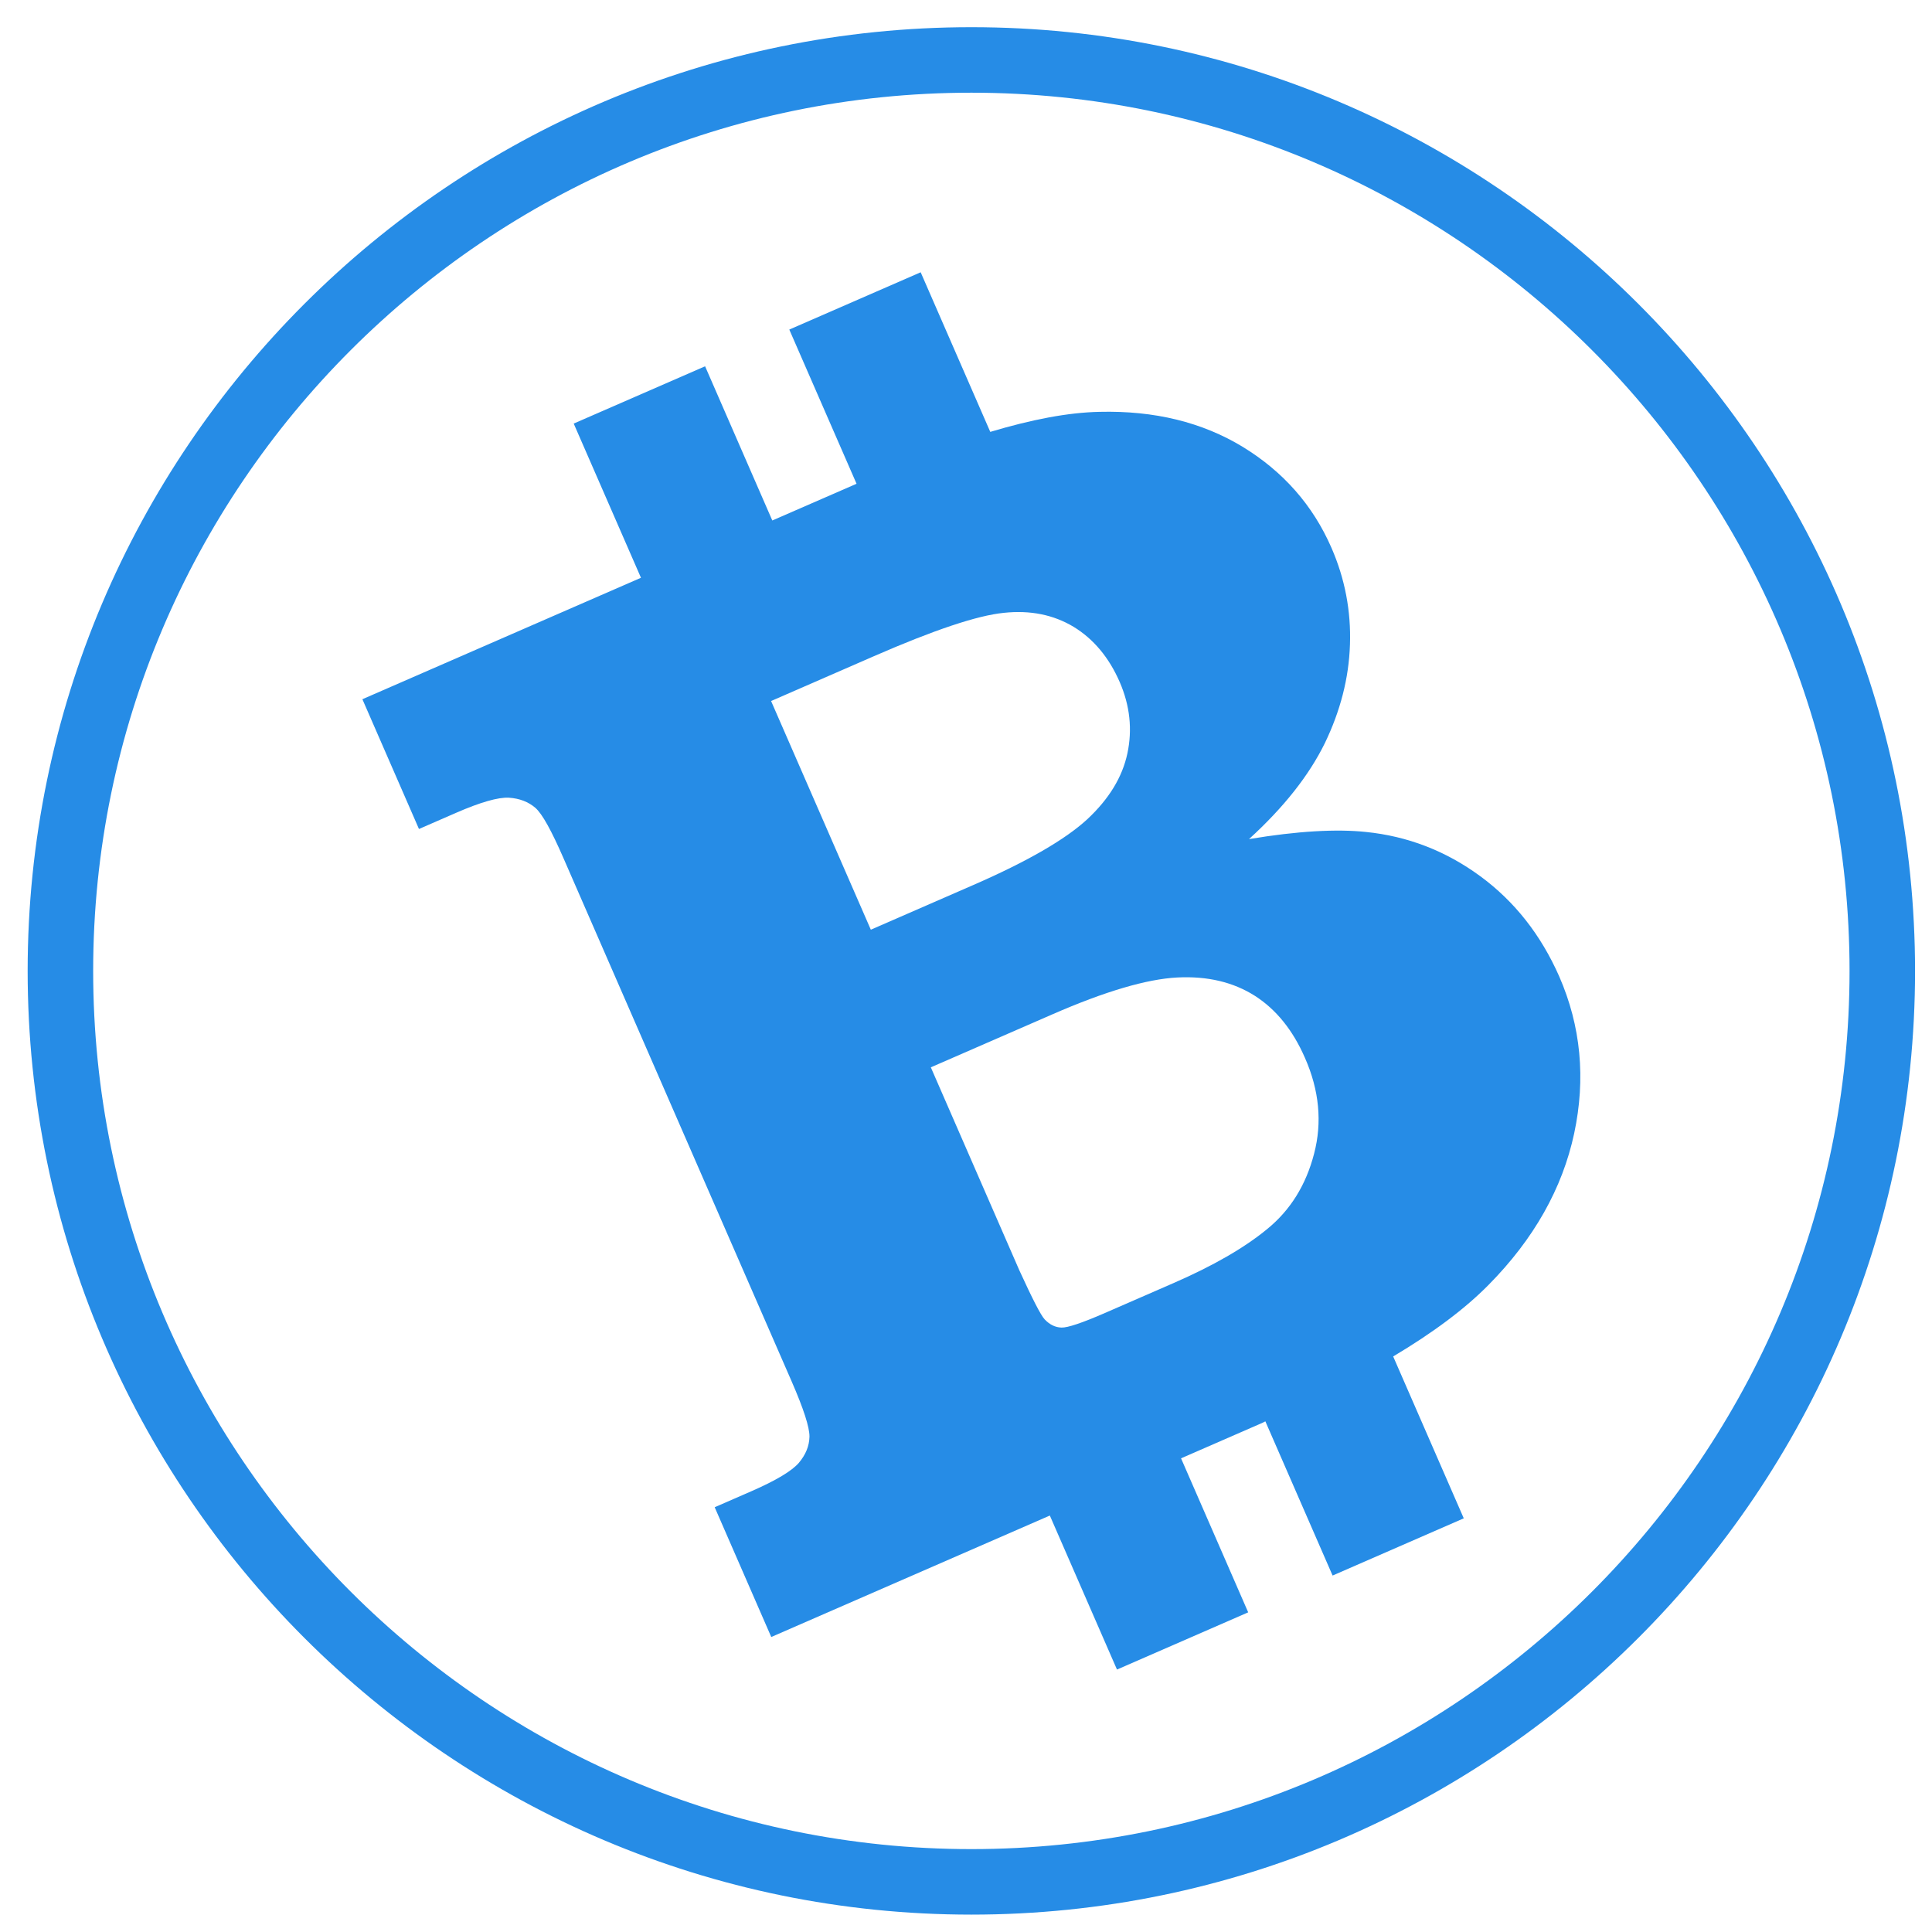 <?xml version="1.0" encoding="utf-8"?>
<!-- Generator: Adobe Illustrator 16.0.0, SVG Export Plug-In . SVG Version: 6.00 Build 0)  -->
<!DOCTYPE svg PUBLIC "-//W3C//DTD SVG 1.1//EN" "http://www.w3.org/Graphics/SVG/1.1/DTD/svg11.dtd">
<svg version="1.1" id="Capa_1" xmlns="http://www.w3.org/2000/svg" xmlns:xlink="http://www.w3.org/1999/xlink" x="0px" y="0px"
	 width="512px" height="512px" viewBox="0 0 512 512" enable-background="new 0 0 512 512" xml:space="preserve">
<g>
	<defs>
		<rect id="SVGID_1_" x="-162.119" y="-195.507" width="868.008" height="868.007"/>
	</defs>
	<clipPath id="SVGID_2_">
		<use xlink:href="#SVGID_1_"  overflow="visible"/>
	</clipPath>
	<path clip-path="url(#SVGID_2_)" fill="#268CE6" d="M257.42,507.393c-137.903,0-250.091-112.18-250.091-250.086
		c0-137.911,112.188-250.1,250.091-250.1c137.902,0,250.089,112.188,250.089,250.1C507.509,395.213,395.322,507.393,257.42,507.393
		 M257.42,24.567c-128.336,0-232.73,104.403-232.73,232.739c0,128.327,104.394,232.727,232.73,232.727
		c128.332,0,232.729-104.399,232.729-232.727C490.149,128.971,385.752,24.567,257.42,24.567"/>
	<path clip-path="url(#SVGID_2_)" fill="#268CE6" d="M392.27,232.19c-9.129-6.7-19.25-10.595-30.304-11.714
		c-7.714-0.811-18.056-0.271-30.974,1.897c9.249-8.43,15.919-16.898,20.107-25.433c4.102-8.506,6.366-17.196,6.654-26.118
		c0.305-8.887-1.331-17.465-4.909-25.658c-4.915-11.274-12.765-20.17-23.48-26.727c-10.79-6.561-23.42-9.642-37.957-9.295
		c-8.442,0.165-18.175,2.081-28.974,5.311l-18.445-42.298l-34.817,15.182l17.822,40.865l-22.328,9.731l-17.81-40.865l-34.818,15.181
		l17.822,40.865l-73.823,32.186l14.991,34.39l9.799-4.269c6.519-2.847,11.223-4.175,14.034-4.022
		c2.839,0.183,5.157,1.102,6.997,2.667c1.857,1.615,4.307,6.094,7.527,13.49l60.413,138.538c3.167,7.271,4.739,12.138,4.721,14.623
		c-0.059,2.509-0.987,4.763-2.806,6.941c-1.822,2.12-5.997,4.653-12.515,7.501l-9.799,4.273l14.992,34.391l73.827-32.188
		l17.793,40.815l34.772-15.164l-17.794-40.815l21.632-9.435c0.221-0.102,0.441-0.246,0.712-0.364l17.817,40.865l34.763-15.165
		l-18.707-42.898c10.613-6.324,19.081-12.657,25.328-19.016c11.944-12.096,19.514-25.506,22.634-40.068
		c3.11-14.563,1.787-28.465-3.959-41.628C408.358,247.77,401.4,238.887,392.27,232.19 M204.347,185.78l27.235-11.875
		c15.937-6.951,27.414-10.8,34.429-11.495c7.035-0.754,13.198,0.512,18.513,3.708c5.247,3.205,9.35,8.074,12.198,14.602
		c2.729,6.273,3.391,12.593,2.06,18.895c-1.348,6.361-4.917,12.16-10.673,17.525c-5.814,5.341-15.825,11.139-30.104,17.368
		l-27.227,11.872L204.347,185.78z M348.251,305.726c-2.146,8.316-6.29,14.959-12.376,19.937c-6.069,5.01-14.341,9.774-24.922,14.385
		l-18.122,7.901c-6.062,2.643-9.9,3.924-11.521,3.872c-1.66-0.049-3.145-0.779-4.467-2.177c-1.034-1.104-3.237-5.418-6.701-12.979
		l-23.463-53.811l32.123-14.003c14.139-6.18,25.175-9.392,33.193-9.807c8.019-0.407,14.834,1.236,20.539,4.847
		c5.637,3.604,10.079,9.088,13.283,16.438C349.633,288.958,350.42,297.478,348.251,305.726"/>
</g>
</svg>
